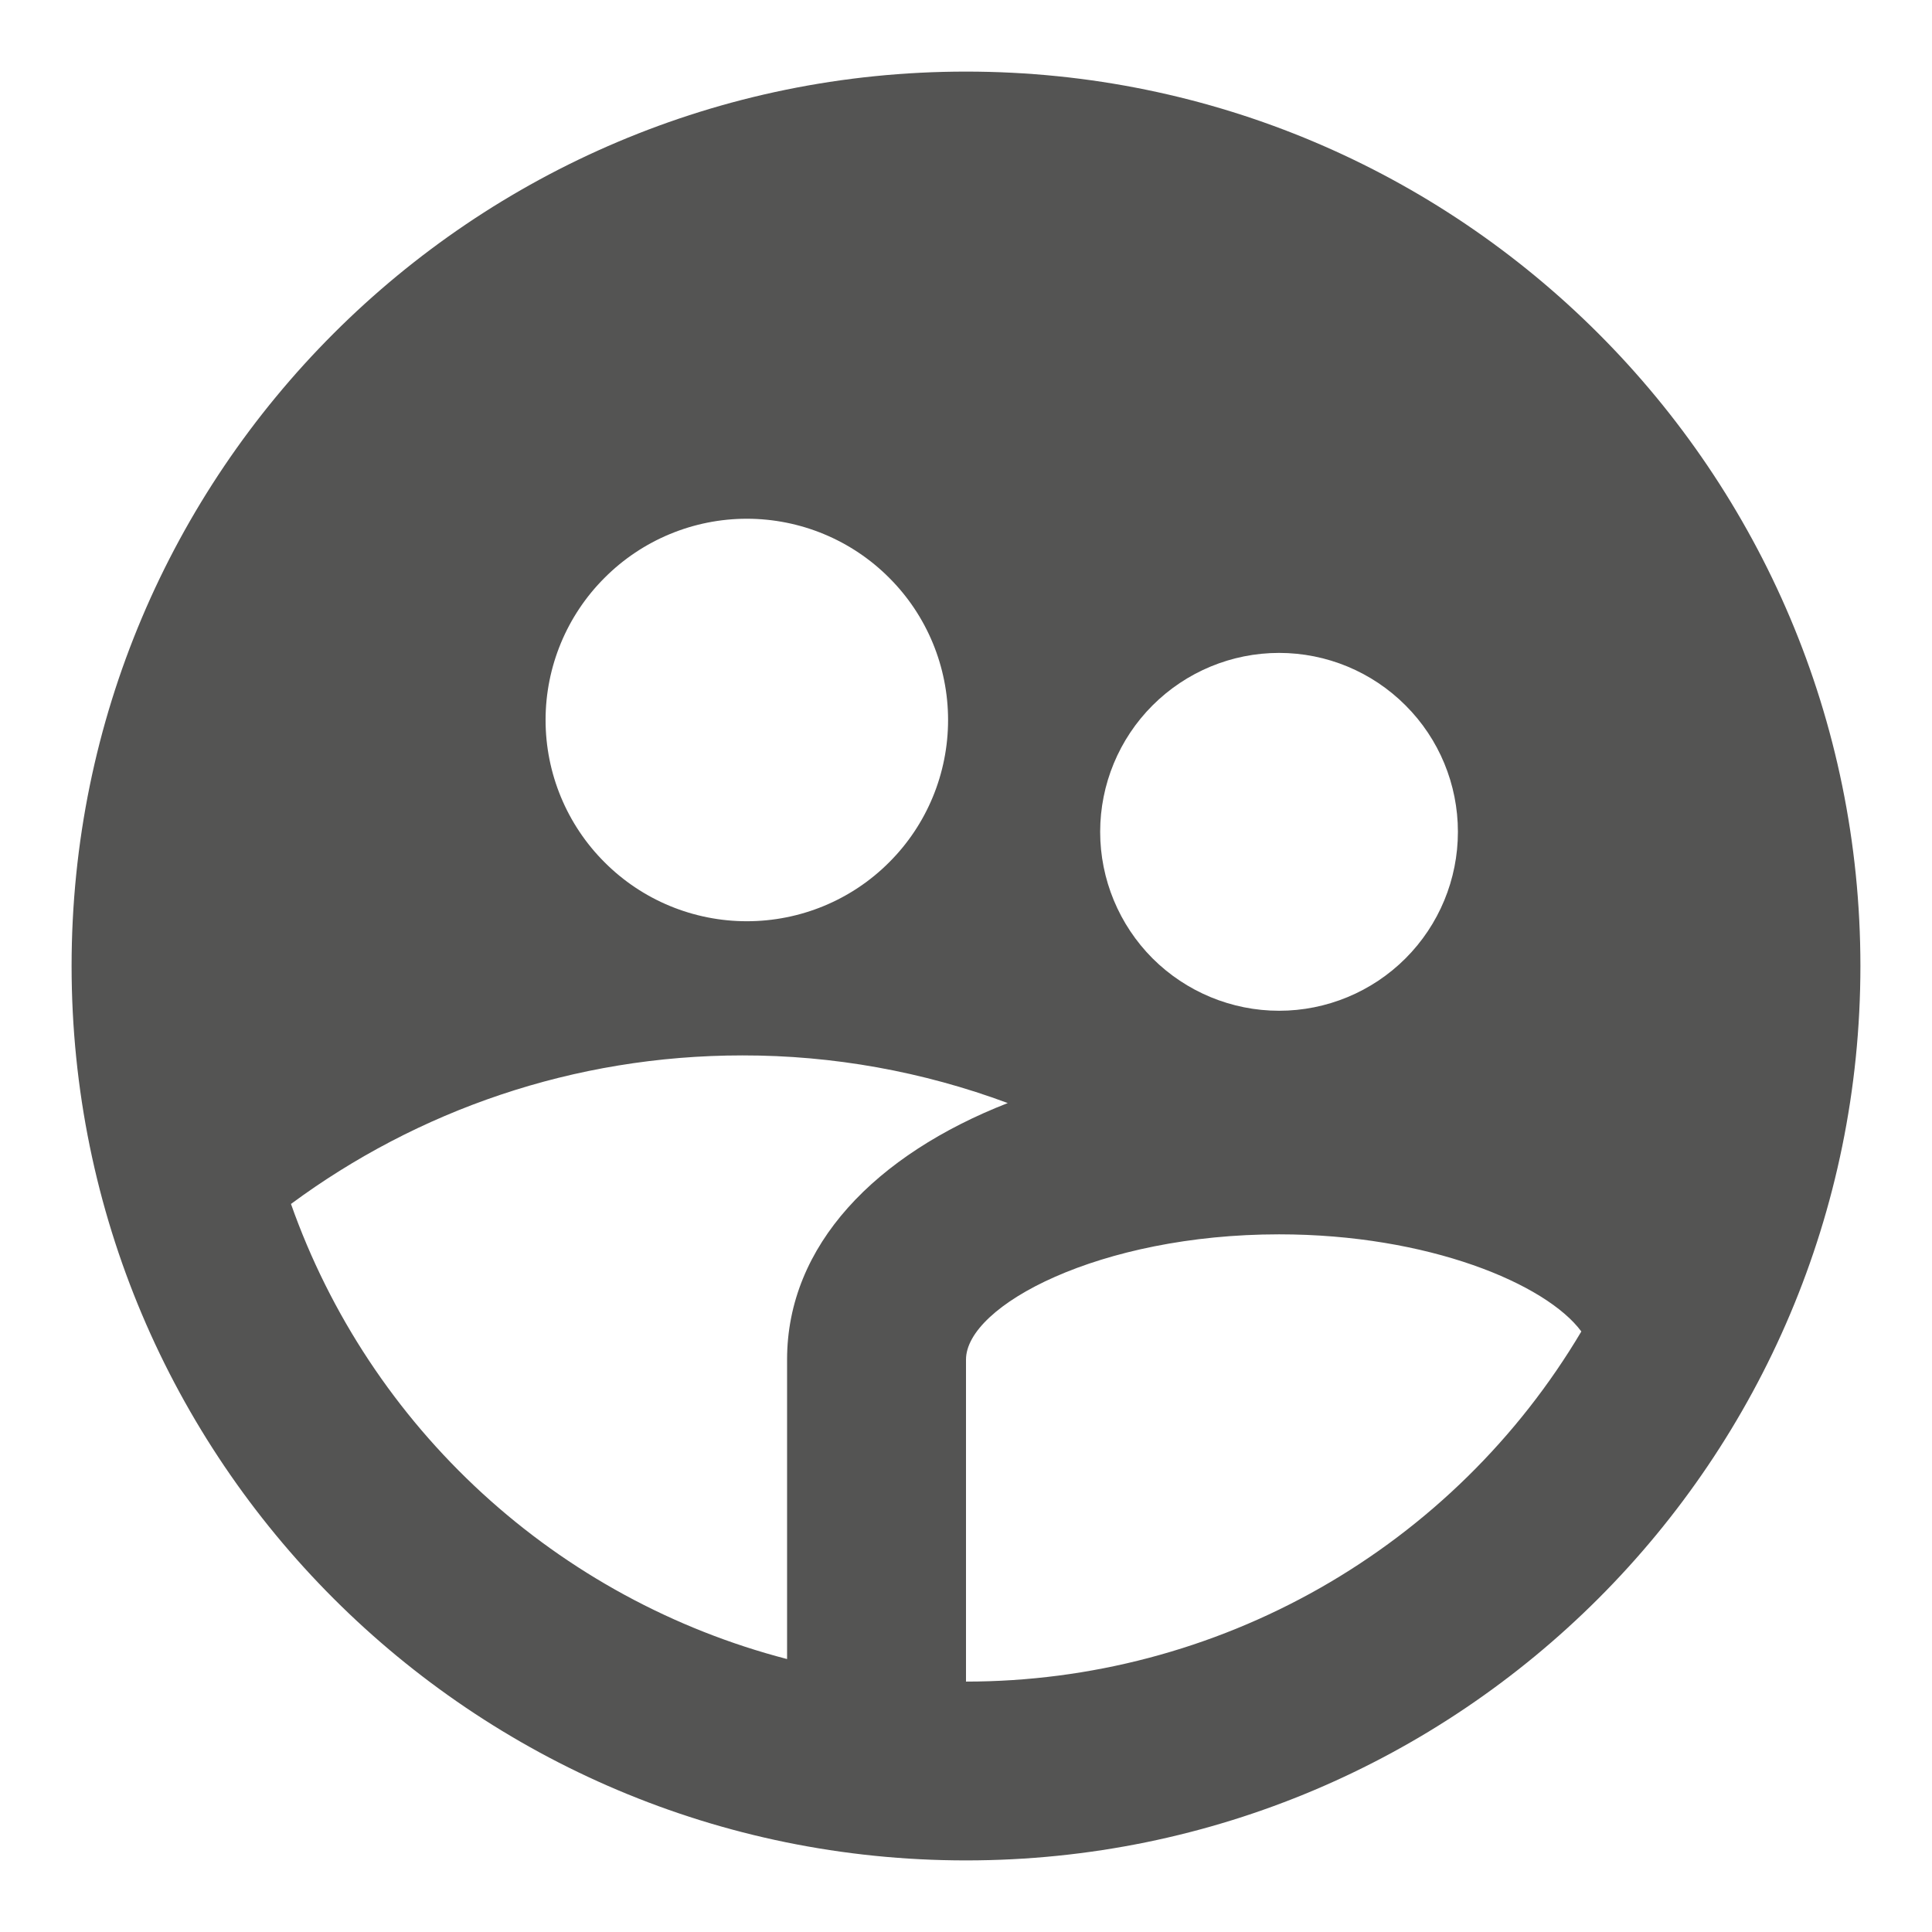 <svg width="18" height="18" viewBox="0 0 18 18" fill="none" xmlns="http://www.w3.org/2000/svg">
<path d="M7.333 15.457V12.667C7.333 11.598 8.162 10.757 9.389 10.277C8.598 9.983 7.761 9.832 6.917 9.833C5.342 9.833 3.887 10.348 2.711 11.217C3.075 12.248 3.688 13.174 4.494 13.913C5.3 14.652 6.275 15.182 7.333 15.457ZM14.733 12.405C14.404 11.961 13.308 11.5 11.917 11.5C10.245 11.5 9 12.164 9 12.667V15.667C10.156 15.667 11.293 15.367 12.299 14.795C13.304 14.223 14.143 13.4 14.733 12.405ZM6.958 8.583C7.456 8.583 7.933 8.386 8.284 8.034C8.636 7.683 8.833 7.206 8.833 6.708C8.833 6.211 8.636 5.734 8.284 5.383C7.933 5.031 7.456 4.833 6.958 4.833C6.461 4.833 5.984 5.031 5.633 5.383C5.281 5.734 5.083 6.211 5.083 6.708C5.083 7.206 5.281 7.683 5.633 8.034C5.984 8.386 6.461 8.583 6.958 8.583ZM11.917 9.417C12.359 9.417 12.783 9.241 13.095 8.929C13.408 8.616 13.583 8.192 13.583 7.75C13.583 7.308 13.408 6.884 13.095 6.572C12.783 6.259 12.359 6.083 11.917 6.083C11.475 6.083 11.051 6.259 10.738 6.572C10.426 6.884 10.25 7.308 10.25 7.75C10.25 8.192 10.426 8.616 10.738 8.929C11.051 9.241 11.475 9.417 11.917 9.417ZM9 17.333C4.397 17.333 0.667 13.603 0.667 9C0.667 4.398 4.397 0.667 9 0.667C13.602 0.667 17.333 4.398 17.333 9C17.333 13.603 13.602 17.333 9 17.333Z" fill="#545453"/>
</svg>
